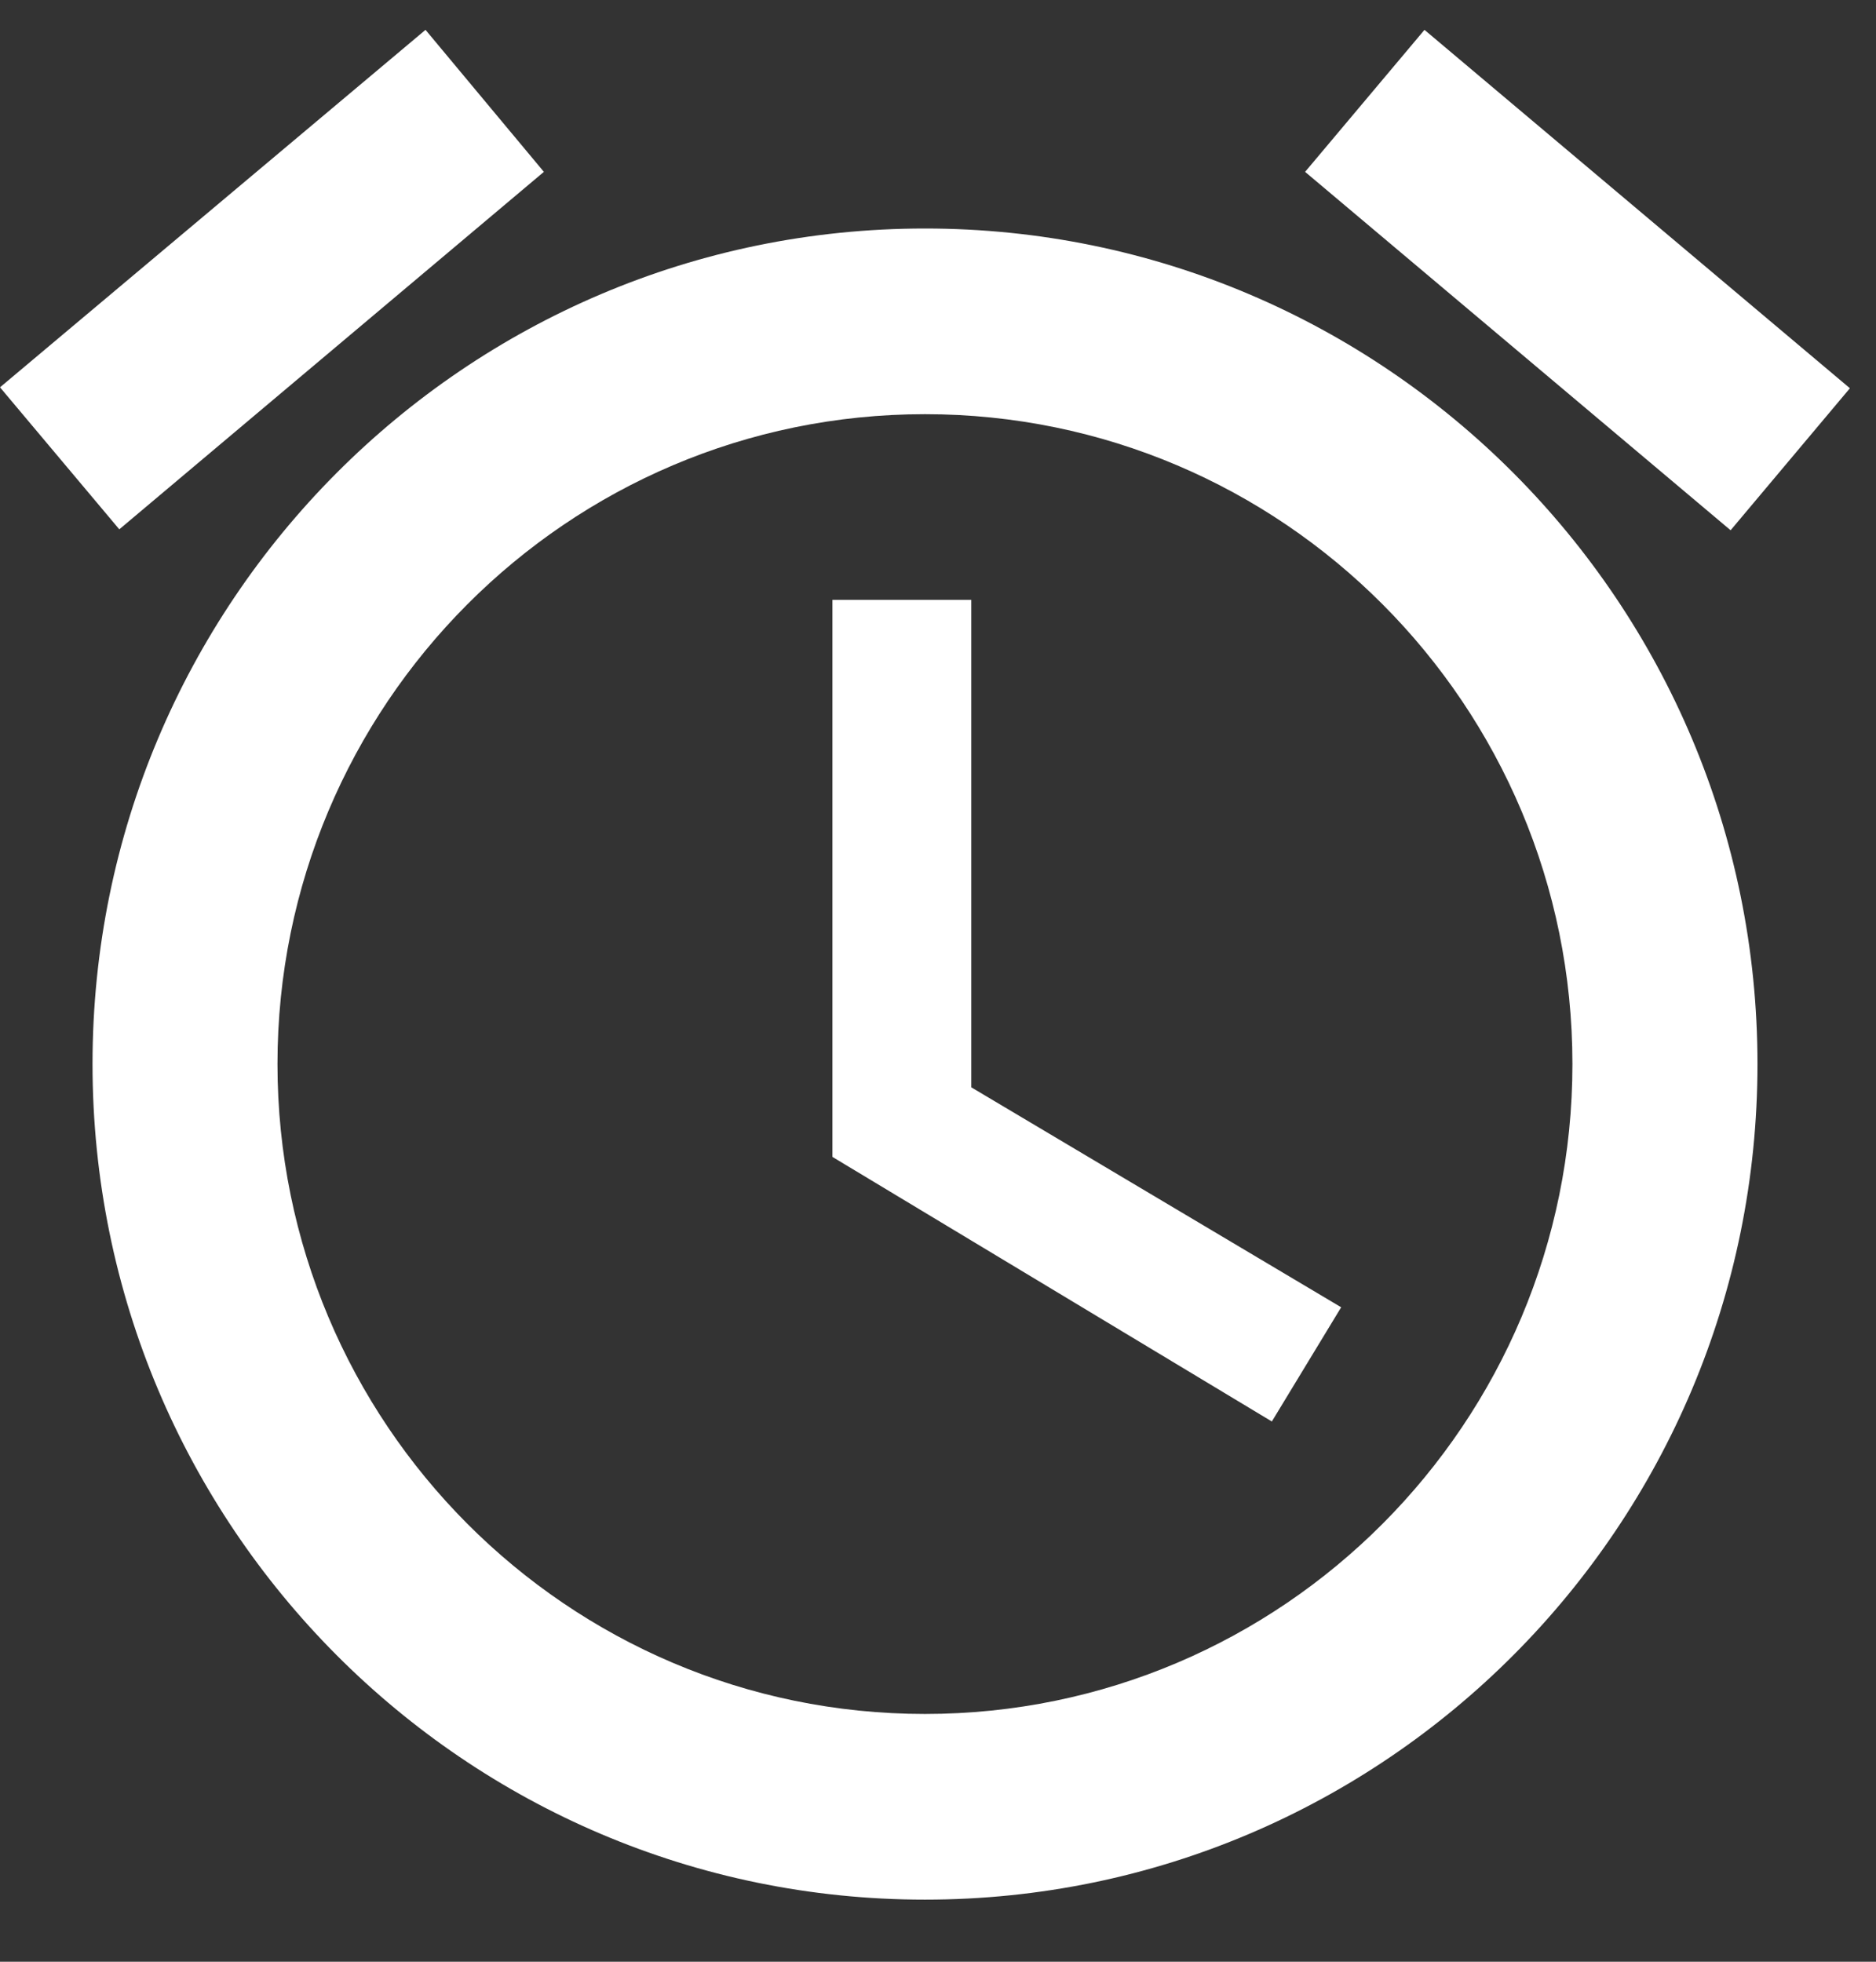 <?xml version="1.0" encoding="UTF-8" standalone="no"?>
<svg width="22px" height="23px" viewBox="0 0 22 23" version="1.1" xmlns="http://www.w3.org/2000/svg" xmlns:xlink="http://www.w3.org/1999/xlink">
    <rect x="0" y="0" width="22" height="23" fill="#333333" stroke="none"/>
    <!-- Generator: sketchtool 41 (35326) - http://www.bohemiancoding.com/sketch -->
    <title>EB2CEBC2-68D8-44A4-9ED6-4B00941A50C7</title>
    <desc>Created with sketchtool.</desc>
    <defs></defs>
    <g id="Page-1" stroke="none" stroke-width="1" fill="none" fill-rule="evenodd">
        <g id="Status" transform="translate(-1031, -34)" fill="#FFFFFF">
            <g id="alarm" transform="translate(1031, 33.414)">
                <path d="M10.847,20.681 C6.654,20.681 3.254,17.269 3.254,13.061 C3.254,8.854 6.654,5.442 10.847,5.442 C15.041,5.442 18.44,8.854 18.44,13.061 C18.44,17.269 15.041,20.681 10.847,20.681 L10.847,20.681 Z M10.847,3.265 C5.456,3.265 1.085,7.651 1.085,13.061 C1.085,18.472 5.456,22.858 10.847,22.858 C16.239,22.858 20.61,18.472 20.61,13.061 C20.61,7.651 16.239,3.265 10.847,3.265 L10.847,3.265 Z M11.39,7.619 L9.762,7.619 L9.762,14.15 L14.915,17.252 L15.728,15.913 L11.39,13.334 L11.39,7.619 L11.39,7.619 Z M6.378,2.601 L4.99,0.936 L0,5.127 L1.399,6.792 L6.378,2.601 L6.378,2.601 Z M21.694,5.138 L16.705,0.936 L15.305,2.601 L20.295,6.803 L21.694,5.138 L21.694,5.138 Z" id="Shape"></path>
            </g>
        </g>
    </g>
</svg>